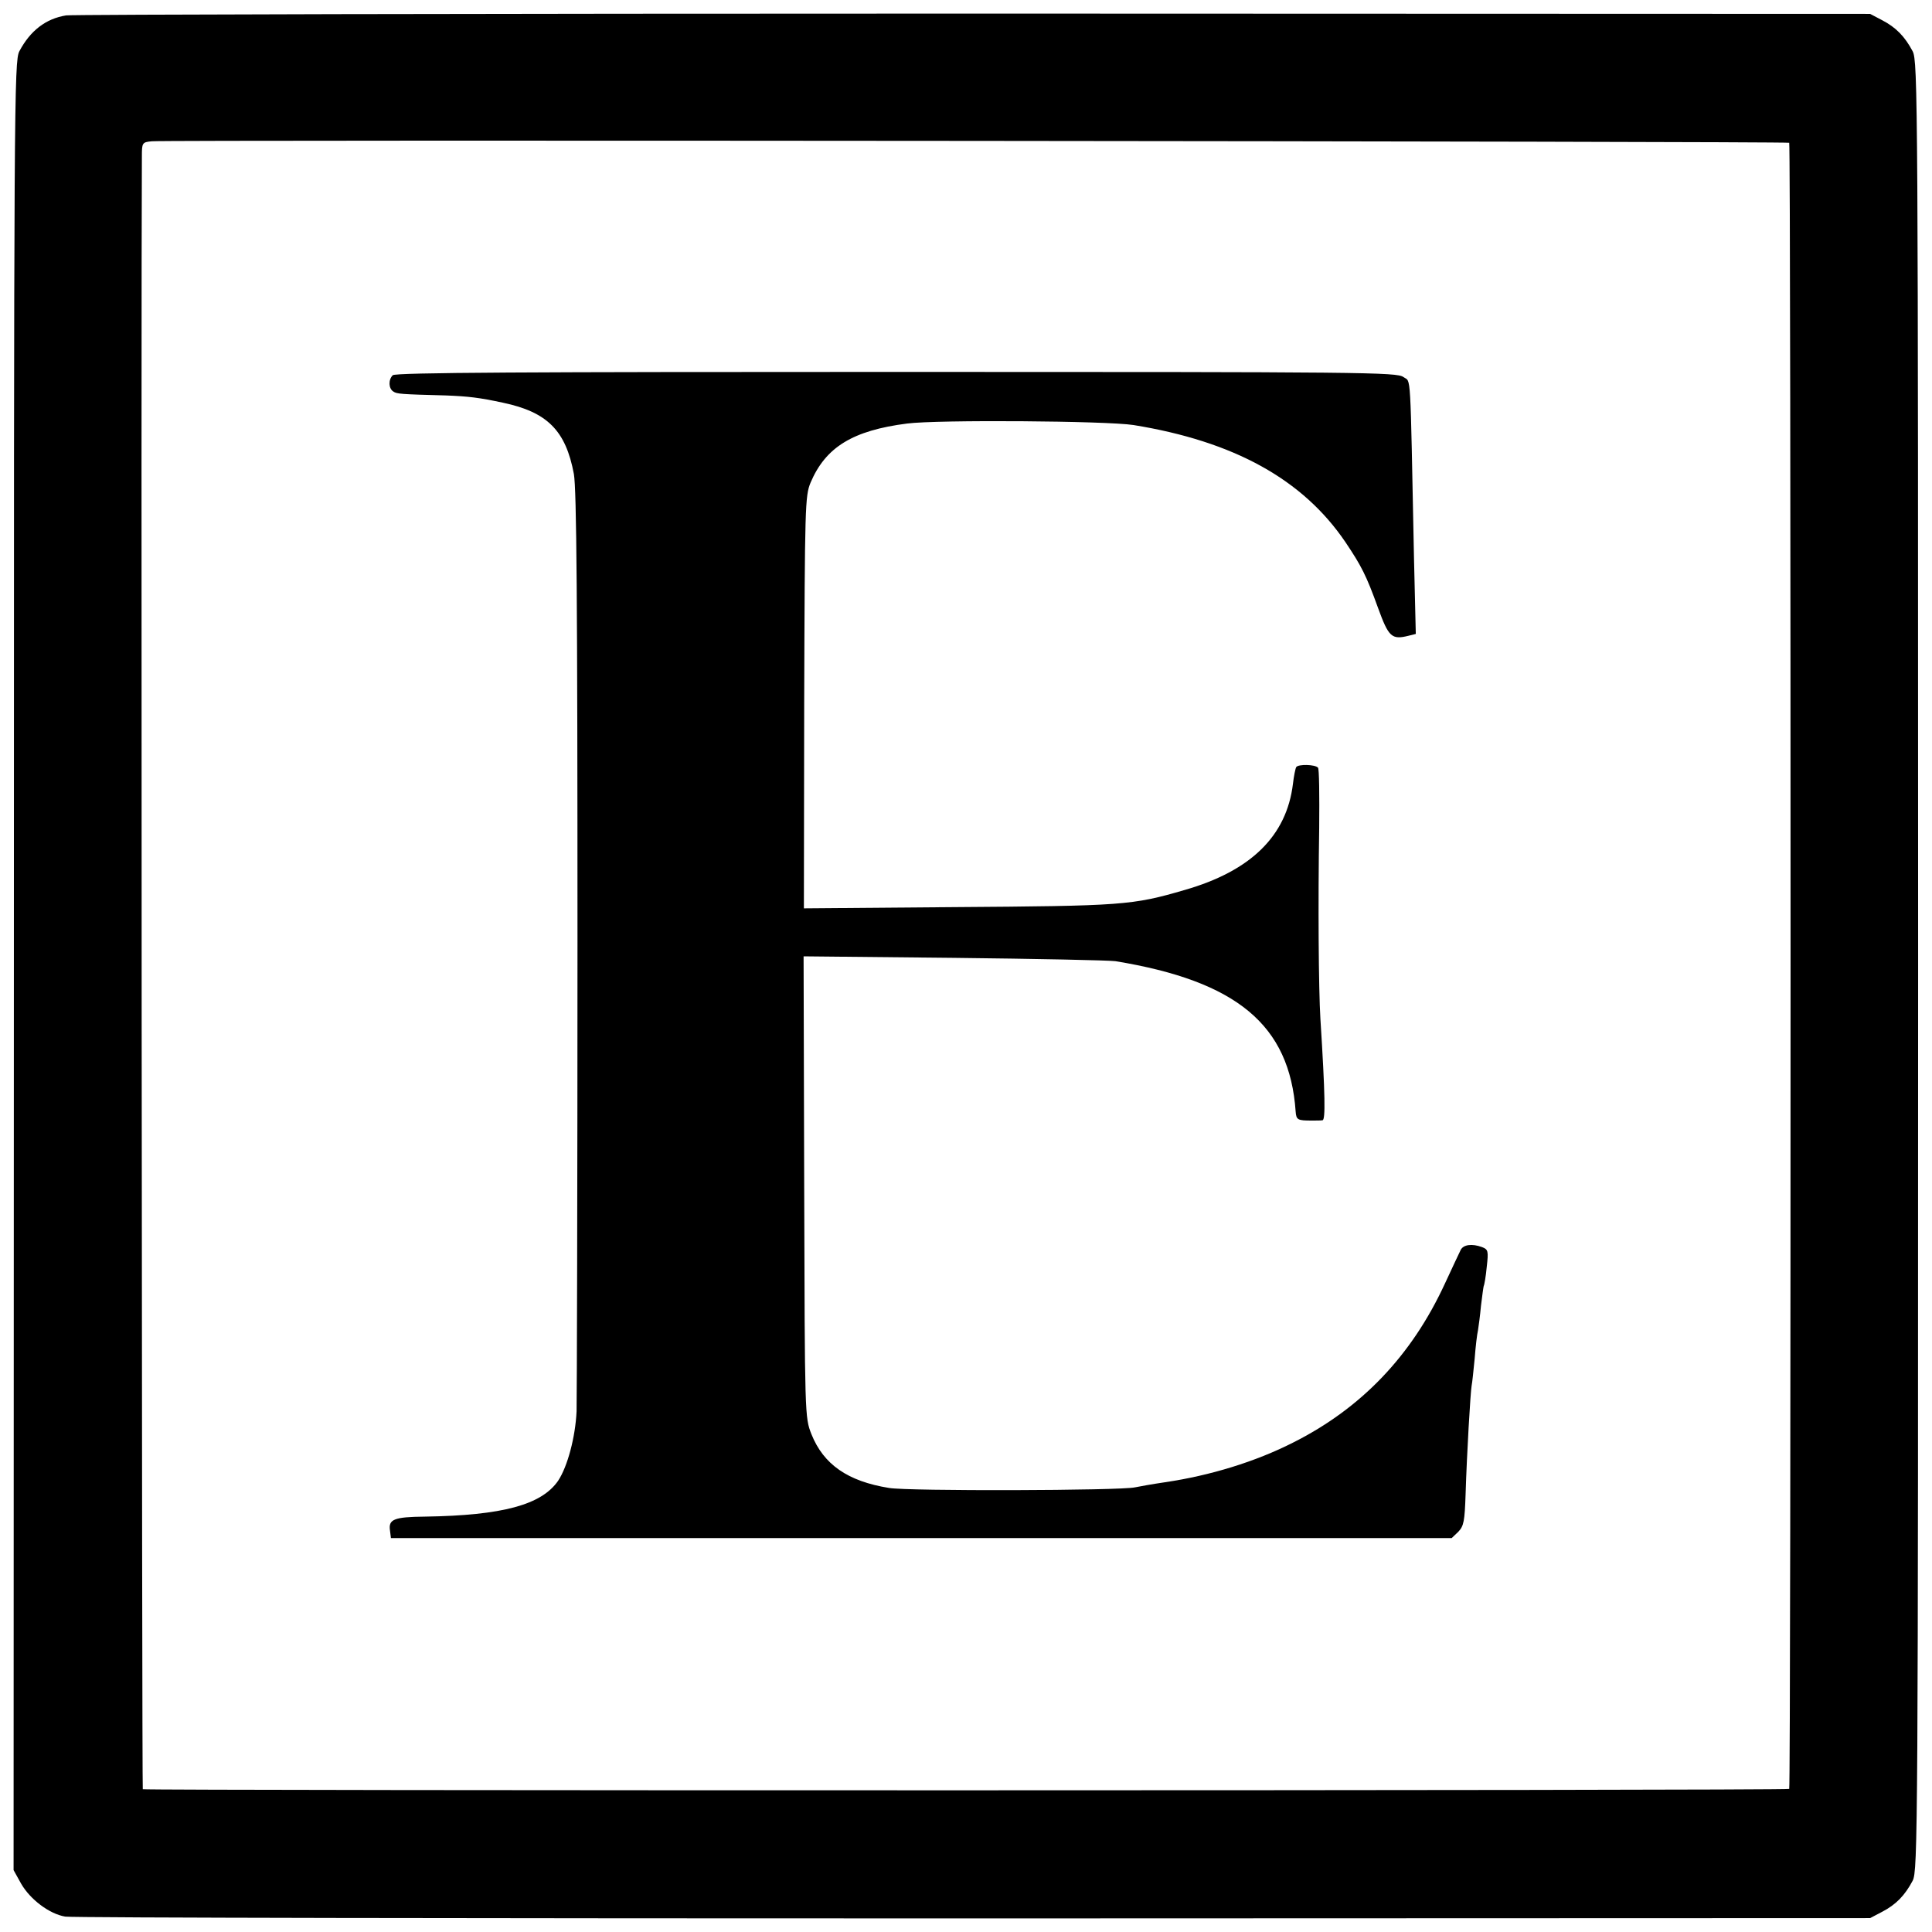 <?xml version="1.0" standalone="no"?>
<!DOCTYPE svg PUBLIC "-//W3C//DTD SVG 20010904//EN"
 "http://www.w3.org/TR/2001/REC-SVG-20010904/DTD/svg10.dtd">
<svg version="1.0" xmlns="http://www.w3.org/2000/svg"
 width="640pt" height="640pt" viewBox="0 0 640 640"
 preserveAspectRatio="xMidYMid meet">
<g transform="translate(0,640) scale(0.1,-0.1)"
fill="#000000" stroke="none">
<path d="M219 6349 c-68 -11 -119 -51 -155 -119 -17 -34 -18 -151 -18 -3030
l-1 -2995 25 -45 c30 -52 93 -100 146 -109 22 -4 1375 -6 3009 -6 l2970 1 40
21 c46 24 75 54 101 103 17 34 18 150 18 3030 0 2879 -1 2996 -18 3030 -26 49
-55 79 -101 103 l-40 21 -2971 1 c-1634 0 -2986 -3 -3005 -6z m5708 -422 c6
-6 6 -5448 0 -5453 -6 -6 -5448 -6 -5454 -1 -3 4 -6 4986 -3 5409 0 45 1 47
33 50 51 5 5419 0 5424 -5z"/>
<path d="M1301 5157 c-15 -15 -14 -44 2 -54 12 -8 23 -9 175 -13 74 -3 109 -7
188 -24 147 -31 208 -92 235 -236 9 -50 12 -416 12 -1550 0 -817 -2 -1516 -3
-1555 -4 -86 -30 -183 -61 -230 -55 -80 -184 -115 -441 -119 -104 -1 -122 -9
-116 -47 l3 -24 1757 0 1757 0 22 21 c18 19 21 35 24 125 4 132 16 337 20 359
2 9 6 49 10 89 3 40 8 82 11 94 2 12 7 49 10 82 4 33 8 62 9 65 2 3 7 31 10
63 6 53 5 58 -16 66 -33 12 -61 8 -70 -9 -4 -8 -28 -59 -53 -113 -110 -238
-276 -412 -503 -526 -124 -63 -274 -109 -423 -131 -41 -6 -86 -14 -100 -17
-46 -11 -753 -13 -815 -2 -137 22 -217 78 -257 178 -22 56 -22 58 -24 819 l-2
764 497 -5 c273 -3 514 -8 536 -11 402 -66 577 -211 597 -498 2 -28 7 -30 53
-30 14 0 30 0 36 1 10 1 9 83 -7 336 -6 100 -8 381 -4 633 1 106 0 196 -4 199
-10 11 -65 12 -72 2 -3 -5 -8 -30 -11 -56 -21 -172 -139 -288 -358 -351 -175
-51 -204 -53 -771 -57 l-491 -4 1 682 c2 652 3 684 21 728 50 118 140 173 320
196 100 13 660 9 750 -5 333 -54 561 -180 702 -388 53 -79 69 -110 108 -218
35 -96 45 -106 101 -92 l24 6 -6 253 c-13 637 -9 579 -35 598 -22 16 -124 17
-1680 17 -1216 0 -1659 -2 -1668 -11z"/>
</g>
</svg>

